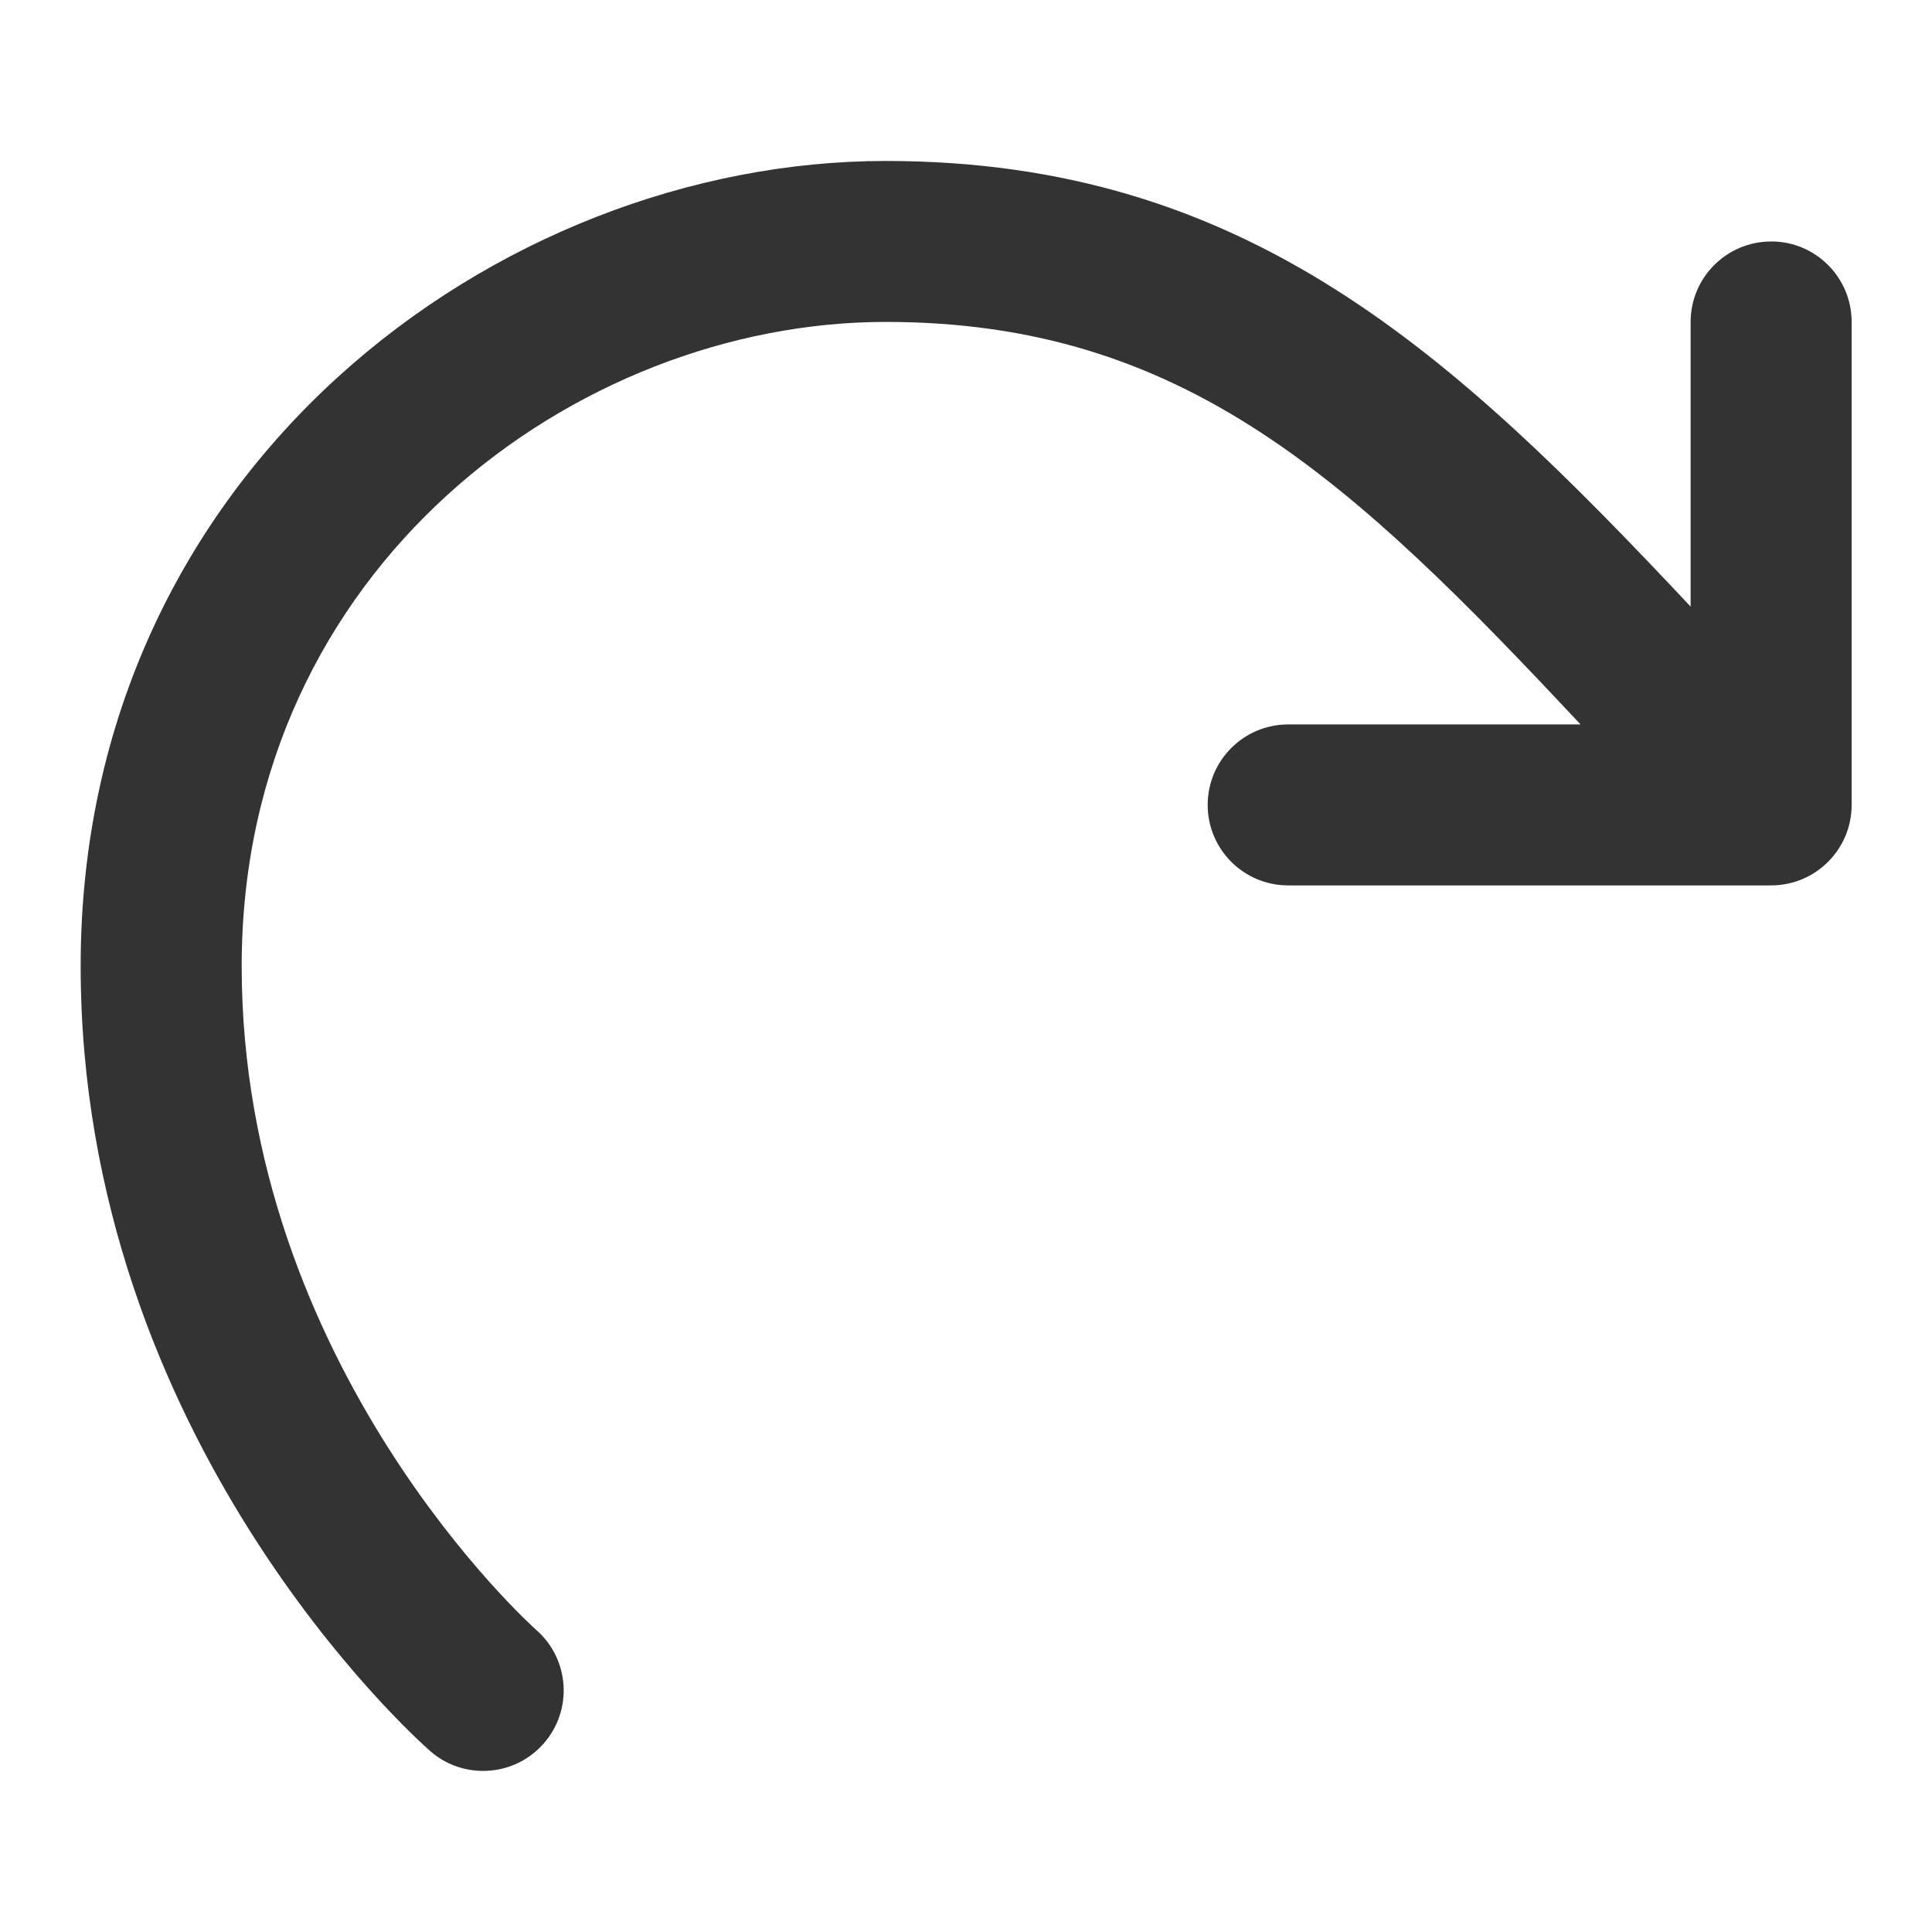 <?xml version="1.0" encoding="utf-8"?>
<!-- Generated by IcoMoon.io -->
<!DOCTYPE svg PUBLIC "-//W3C//DTD SVG 1.1//EN" "http://www.w3.org/Graphics/SVG/1.1/DTD/svg11.dtd">
<svg version="1.1" xmlns="http://www.w3.org/2000/svg" xmlns:xlink="http://www.w3.org/1999/xlink" width="32" height="32" viewBox="0 0 32 32">
<path fill="#333333" d="M29.335 4c-0.736 0-1.333 0.597-1.333 1.333v4.714c-3.943-4.2-7.353-7.381-13.333-7.381-6.413 0-13.333 5.097-13.333 13.333 0 7.834 5.551 12.795 5.787 13.002 0.253 0.223 0.567 0.331 0.879 0.331 0.371 0 0.739-0.153 1.003-0.454 0.486-0.553 0.431-1.396-0.123-1.881-0.048-0.043-4.879-4.359-4.879-10.998 0-6.588 5.537-10.667 10.667-10.667 4.946 0 7.719 2.618 11.509 6.667h-4.843c-0.736 0-1.333 0.597-1.333 1.333s0.597 1.333 1.333 1.333h8c0.736 0 1.333-0.597 1.333-1.333v-8c0-0.736-0.597-1.333-1.333-1.333z"></path>
</svg>
